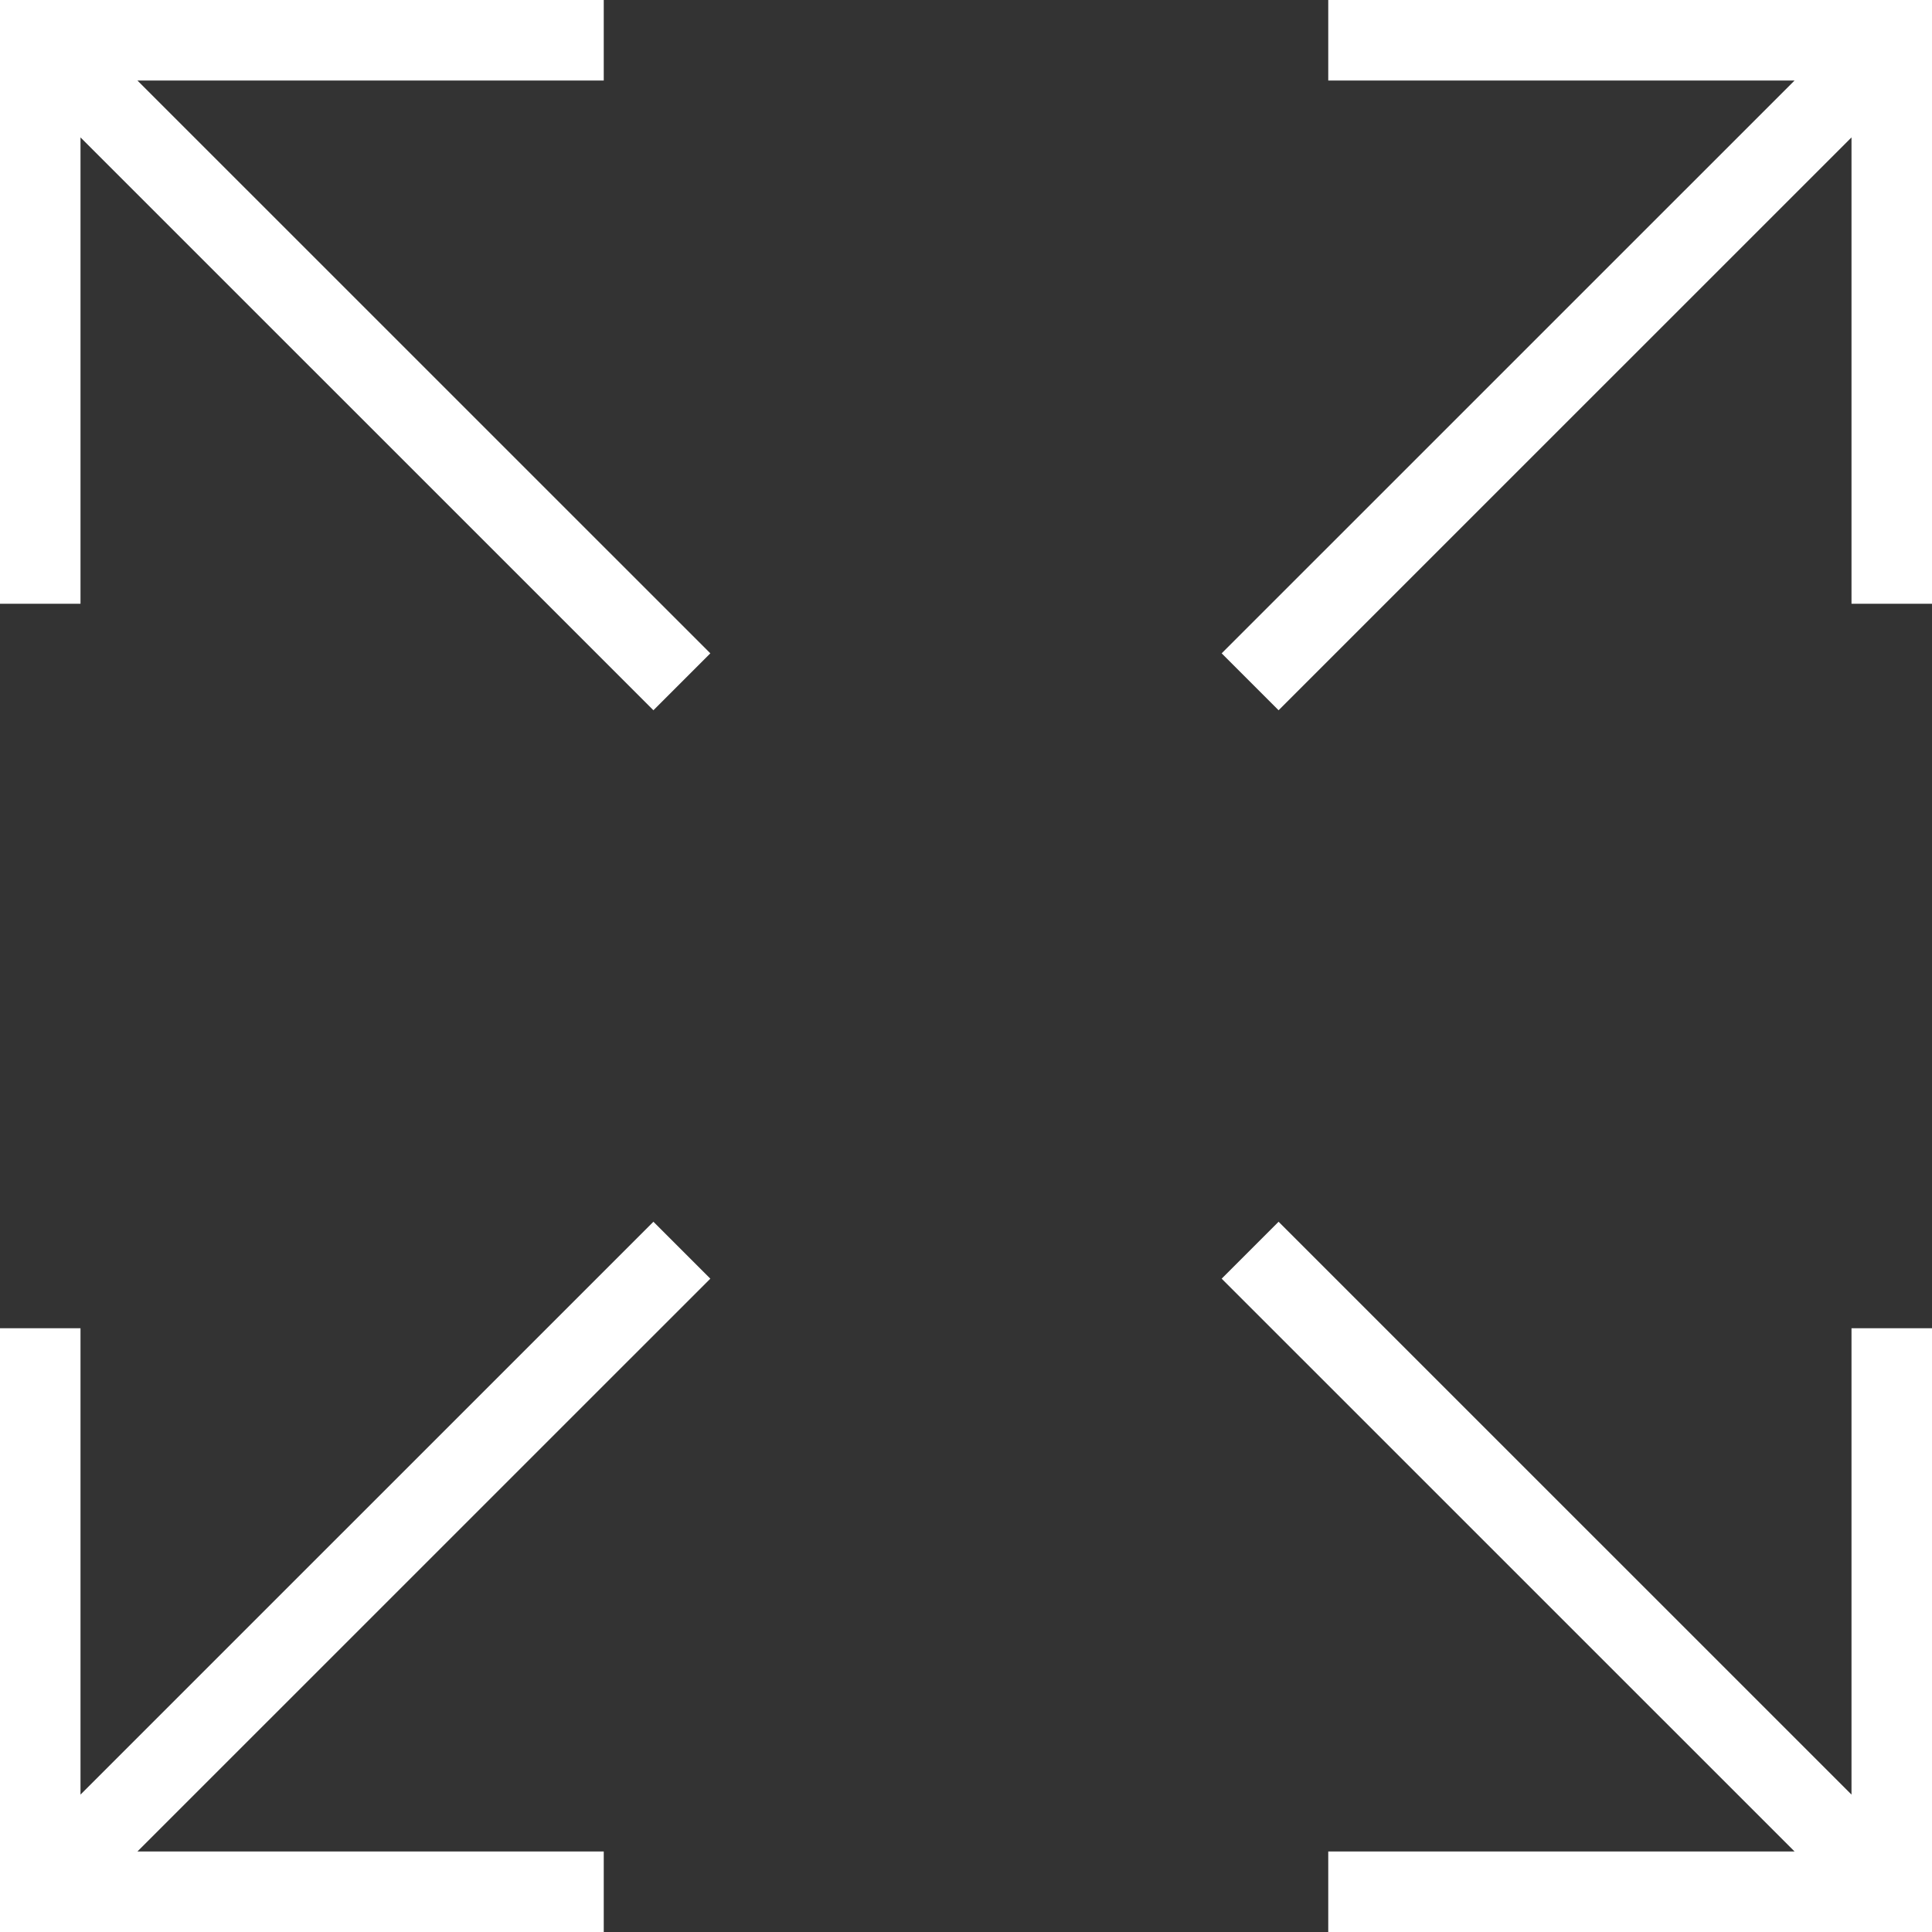 <?xml version="1.0" encoding="utf-8"?>
<!-- Generator: Adobe Illustrator 17.0.0, SVG Export Plug-In . SVG Version: 6.00 Build 0)  -->
<!DOCTYPE svg PUBLIC "-//W3C//DTD SVG 1.1//EN" "http://www.w3.org/Graphics/SVG/1.1/DTD/svg11.dtd">
<svg version="1.1" id="Layer_1" xmlns="http://www.w3.org/2000/svg" xmlns:xlink="http://www.w3.org/1999/xlink" x="0px" y="0px"
	 width="24px" height="24px" viewBox="0 0 24 24" enable-background="new 0 0 24 24" xml:space="preserve">
<rect x="0" y="0" width="24" height="24" fill="#333333" stroke="none"/>
<path fill="#FFFFFF" d="M7.5,1V0H0v7.5h1V1.707l7.117,7.116l0.707-0.707L1.707,1H7.5z"/>
<path fill="#FFFFFF" d="M16.5,0v1h5.793l-7.117,7.116l0.707,0.707L23,1.707V7.5h1V0H16.5z"/>
<path fill="#FFFFFF" d="M8.117,15.177L1,22.293V16.5H0V24h7.5v-1H1.707l7.117-7.116L8.117,15.177z"/>
<path fill="#FFFFFF" d="M23,22.293l-7.117-7.116l-0.707,0.707L22.293,23H16.5v1H24v-7.5h-1V22.293z"/>
</svg>
